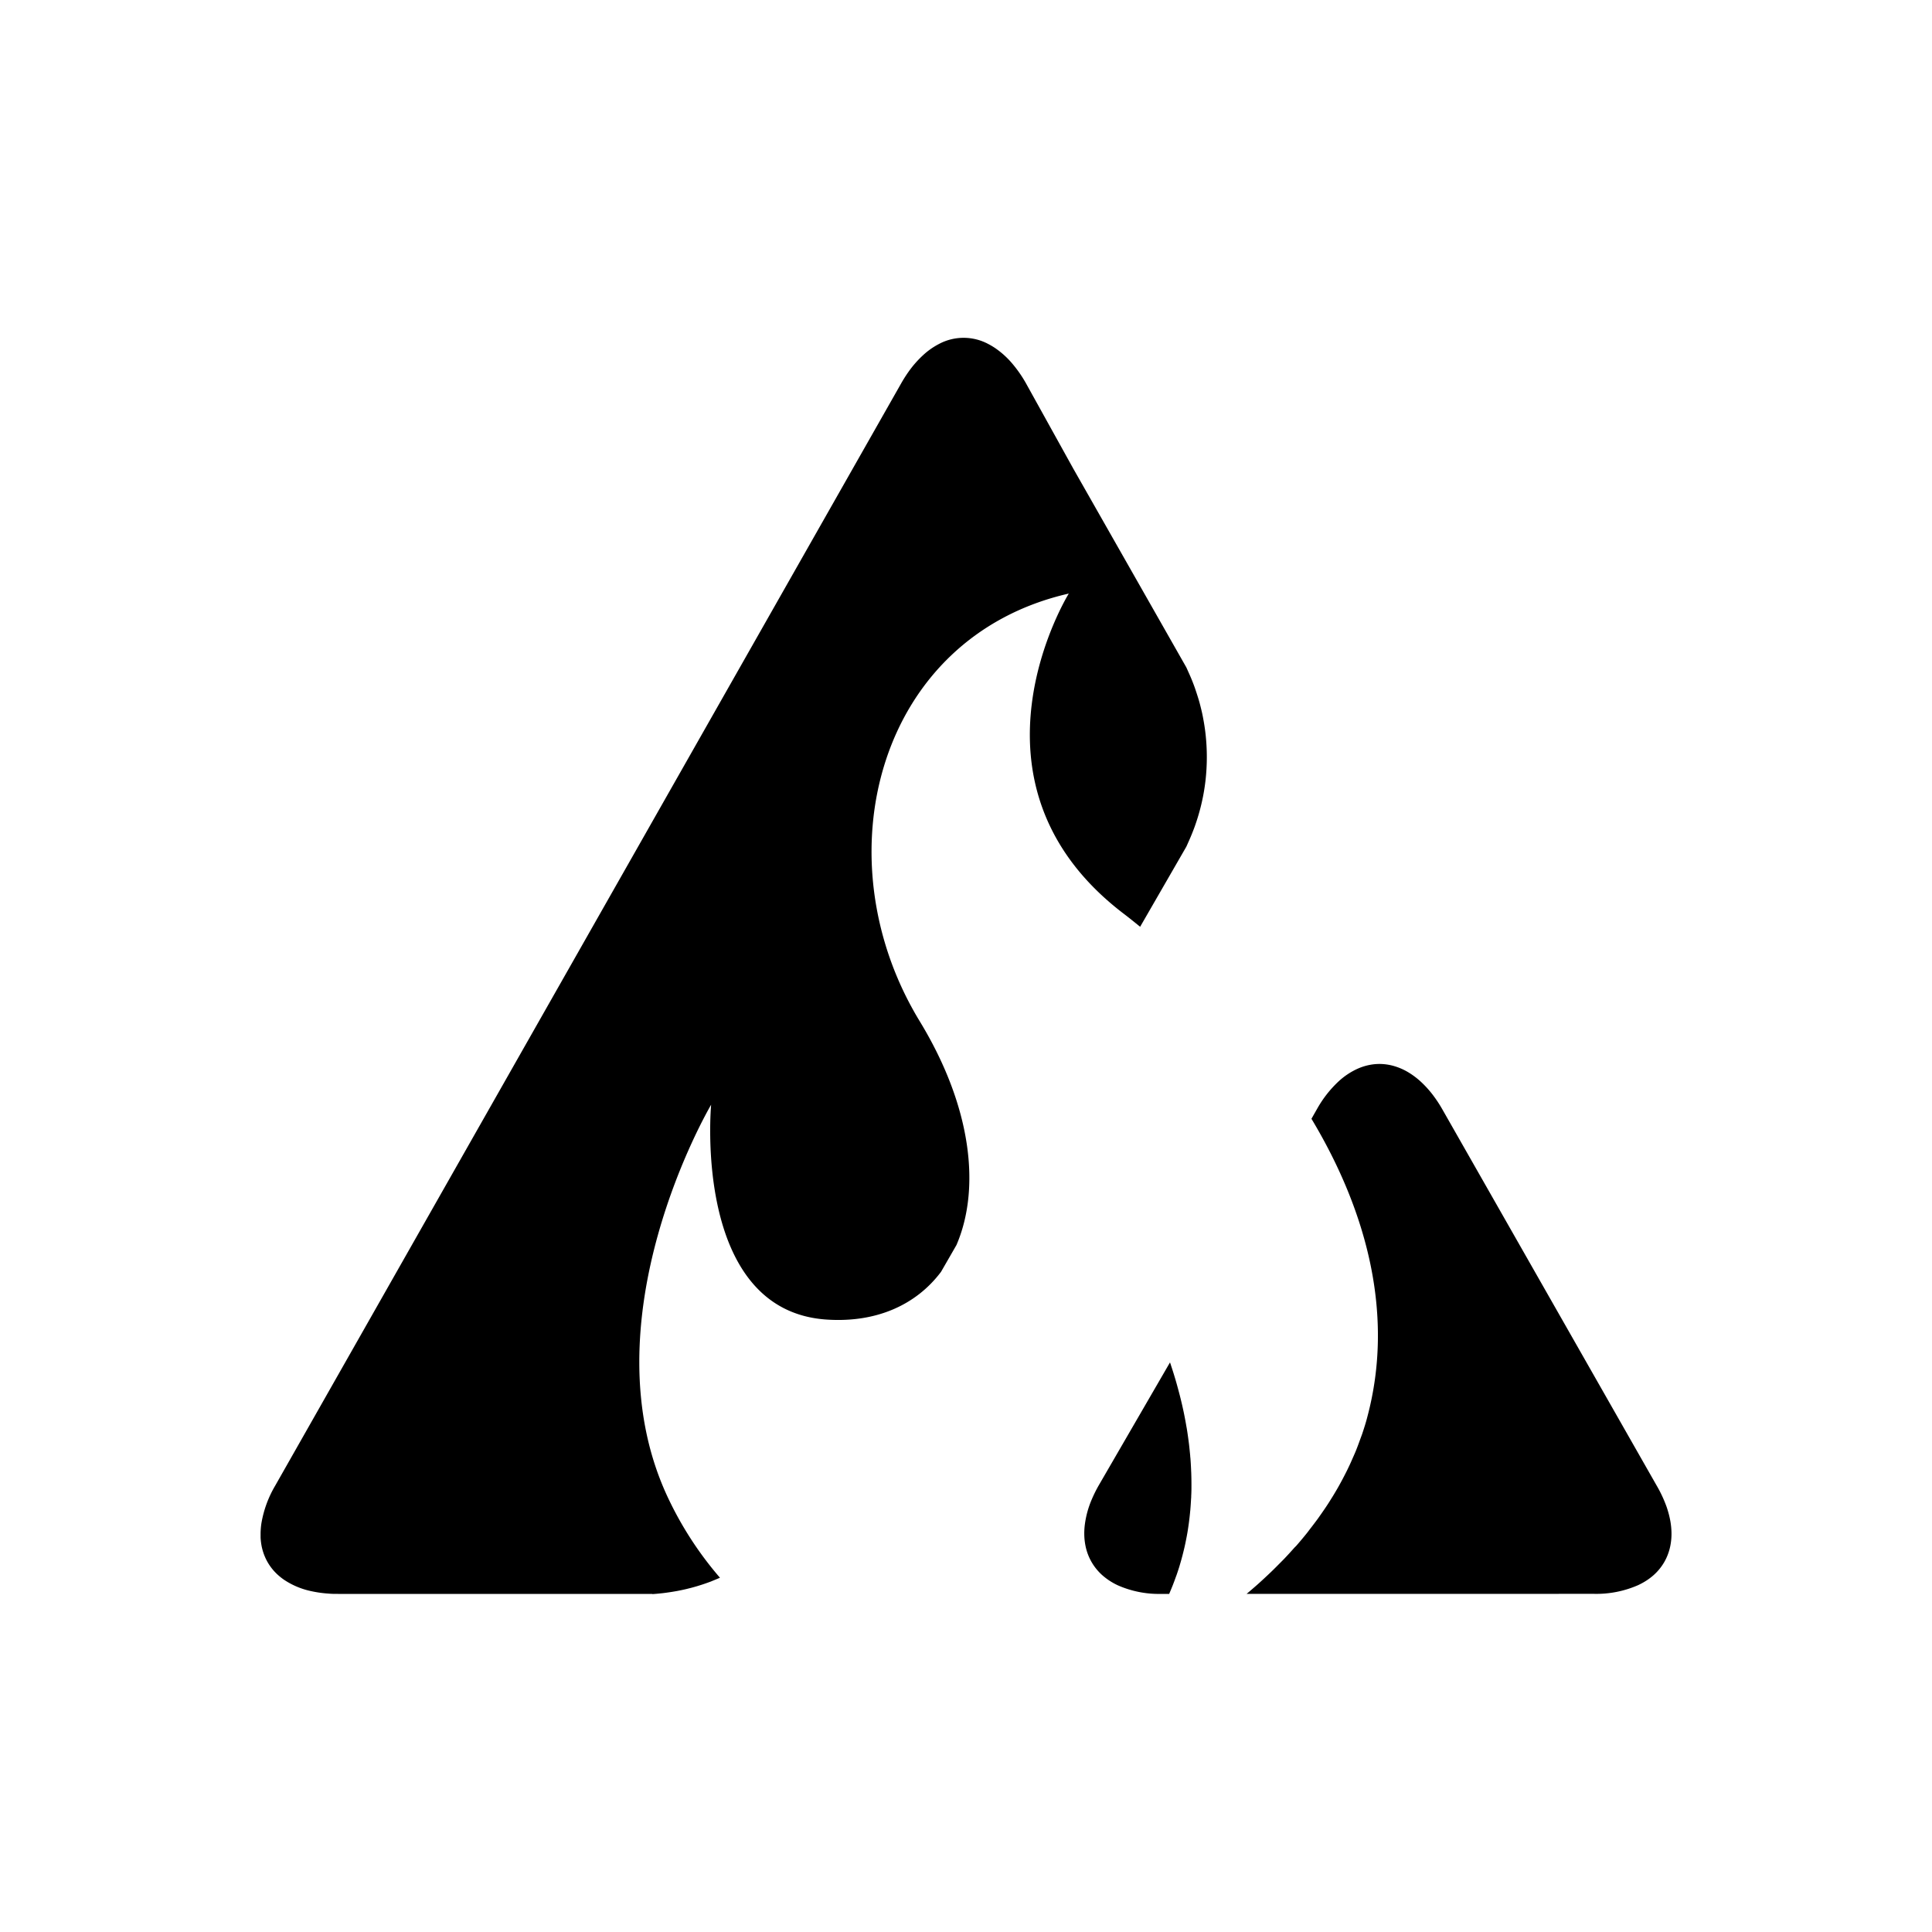 <svg id="Layer_1" data-name="Layer 1" xmlns="http://www.w3.org/2000/svg" viewBox="0 0 1000 1000"><path id="Union_6" data-name="Union 6" d="M645.22,825c.34-.29.68-.55,1-.83,1.29-1.1,2.59-2.22,3.88-3.35.83-.71,1.62-1.44,2.44-2.18,1.29-1.17,2.57-2.38,3.85-3.58.79-.75,1.58-1.48,2.36-2.25,1.35-1.32,2.68-2.67,4-4,.69-.7,1.38-1.37,2.06-2.09,1.68-1.76,3.32-3.56,4.95-5.4.32-.35.64-.69,1-1q2.89-3.3,5.68-6.77c.51-.63,1-1.31,1.52-2,1.31-1.68,2.61-3.38,3.89-5.12.66-.89,1.28-1.82,1.93-2.72,1.07-1.55,2.16-3.1,3.2-4.7.66-1,1.3-2,1.95-3.08,1-1.54,1.92-3.11,2.85-4.69.64-1.09,1.26-2.18,1.86-3.29q1.33-2.4,2.58-4.87c.58-1.12,1.15-2.24,1.68-3.39.84-1.71,1.6-3.45,2.36-5.2.5-1.12,1-2.23,1.46-3.35.79-1.94,1.51-3.93,2.24-5.93.36-1,.74-2,1.07-2.92,1-3,2-6.08,2.78-9.21,13.68-51.62.42-105-29-154l3-5.28a58.33,58.33,0,0,1,11.06-14.09,37,37,0,0,1,9.5-6.39,28.56,28.56,0,0,1,6.5-2.11,26.44,26.44,0,0,1,6.58-.47,28.4,28.4,0,0,1,4.4.61,31.06,31.06,0,0,1,9.81,4.12q1.2.75,2.37,1.62a40.42,40.42,0,0,1,3.83,3.21,54,54,0,0,1,7.18,8.36q1.71,2.41,3.3,5.16l111.2,195.21a64.92,64.92,0,0,1,4.58,9.55c.39,1,.75,2,1.06,3.07a46.87,46.87,0,0,1,1.44,5.95,38.58,38.58,0,0,1,.54,5.67,31.89,31.89,0,0,1-.63,7,28,28,0,0,1-1.25,4.31,26.36,26.36,0,0,1-1.89,4,27.58,27.58,0,0,1-5.65,6.85,31.91,31.91,0,0,1-5.8,4c-.72.39-1.45.77-2.23,1.12a53.73,53.73,0,0,1-22.64,4.42Zm-44.15,0a52.66,52.66,0,0,1-22.41-4.41,33.5,33.5,0,0,1-8-5.17,27.52,27.52,0,0,1-8.78-15.15,32.56,32.56,0,0,1-.61-4.6,36.22,36.22,0,0,1,.19-6.16,48.61,48.61,0,0,1,3.62-13.38,69,69,0,0,1,3.51-7.11l37-63.84v0c.2.58.42,1.18.59,1.77.84,2.51,1.61,5,2.34,7.47.13.46.25.91.39,1.36q.91,3.24,1.73,6.41l.39,1.54c.59,2.37,1.12,4.71,1.61,7l.32,1.57c.4,2,.78,4,1.11,6,.08.42.16.83.23,1.25.36,2.23.67,4.42.95,6.59.08.55.14,1.1.21,1.65.23,2,.41,3.9.6,5.82,0,.27,0,.54.07.81.17,2.09.29,4.15.38,6.2,0,.54.05,1.08.07,1.62.07,2,.11,4,.11,6v.46c0,1.86,0,3.68-.12,5.49,0,.52,0,1-.07,1.55-.1,1.86-.21,3.7-.37,5.51,0,.32-.06.62-.09.94-.14,1.58-.31,3.14-.5,4.67-.07.47-.11.93-.18,1.39-.23,1.71-.48,3.41-.76,5.07-.07.41-.15.78-.21,1.17-.26,1.39-.53,2.78-.82,4.16l-.25,1.18c-.35,1.58-.72,3.14-1.12,4.67-.09.42-.2.79-.31,1.19-.34,1.32-.71,2.62-1.09,3.89-.08.3-.18.6-.26.9-.44,1.46-.92,2.9-1.4,4.31-.13.38-.26.76-.42,1.14-.45,1.26-.91,2.55-1.39,3.77l-.19.51c-.53,1.36-1.08,2.68-1.64,4l-.35.81Zm-263.38,0H174.93c-1.67,0-3.3,0-4.88-.16a59.21,59.21,0,0,1-8.9-1.25A40.09,40.09,0,0,1,147,817.67a31.38,31.38,0,0,1-2.74-2.13,26.94,26.94,0,0,1-6.68-8.74c-.31-.66-.6-1.33-.86-2a29.16,29.16,0,0,1-1.26-4.31,32.5,32.5,0,0,1-.58-4.6c0-.8,0-1.6,0-2.42a38.19,38.19,0,0,1,.42-5A57,57,0,0,1,142.43,769l324.26-571q1.68-2.9,3.47-5.44a53.73,53.73,0,0,1,7.56-8.66,37.4,37.4,0,0,1,8.16-5.79,27.09,27.09,0,0,1,25.75,0,35,35,0,0,1,4.14,2.53,44.71,44.71,0,0,1,7.9,7.22A65.17,65.17,0,0,1,530.82,198l24.75,44.63L614,345.36c.41.84.75,1.67,1.13,2.51q2,4.32,3.53,8.76c1,3,2,6,2.72,9,.51,2,1,4.06,1.36,6.1q.79,4.08,1.25,8.2a108.06,108.06,0,0,1,0,23.85c-.31,2.74-.72,5.47-1.25,8.19A107.25,107.25,0,0,1,618.32,428q-1.44,3.94-3.18,7.79c-.38.83-.72,1.67-1.13,2.51L590.13,479.7c-3-2.45-6-4.87-9.13-7.24-88.14-67.87-27.8-165.23-27.8-165.23C454.12,329.85,424.54,443.93,476,528.52c27.32,44.88,31.5,87,19.07,115.89l-3.45,6-4.55,7.89c-12.82,17.06-33.47,26.53-59.58,24.68C358.18,678,368.08,571.8,368.08,571.8S301.74,683.91,346.3,776.38a181.53,181.53,0,0,0,26.35,40.25c-1.58.69-3.18,1.33-4.8,2l-1.74.63c-1.15.42-2.32.81-3.49,1.18l-1.77.55c-1.54.45-3.08.89-4.64,1.25l-.56.15c-1.74.42-3.48.78-5.25,1.12l-1.64.28c-1.32.23-2.66.42-4,.61l-1.65.21c-1.81.2-3.62.38-5.47.5Z" style="isolation:isolate"/></svg>